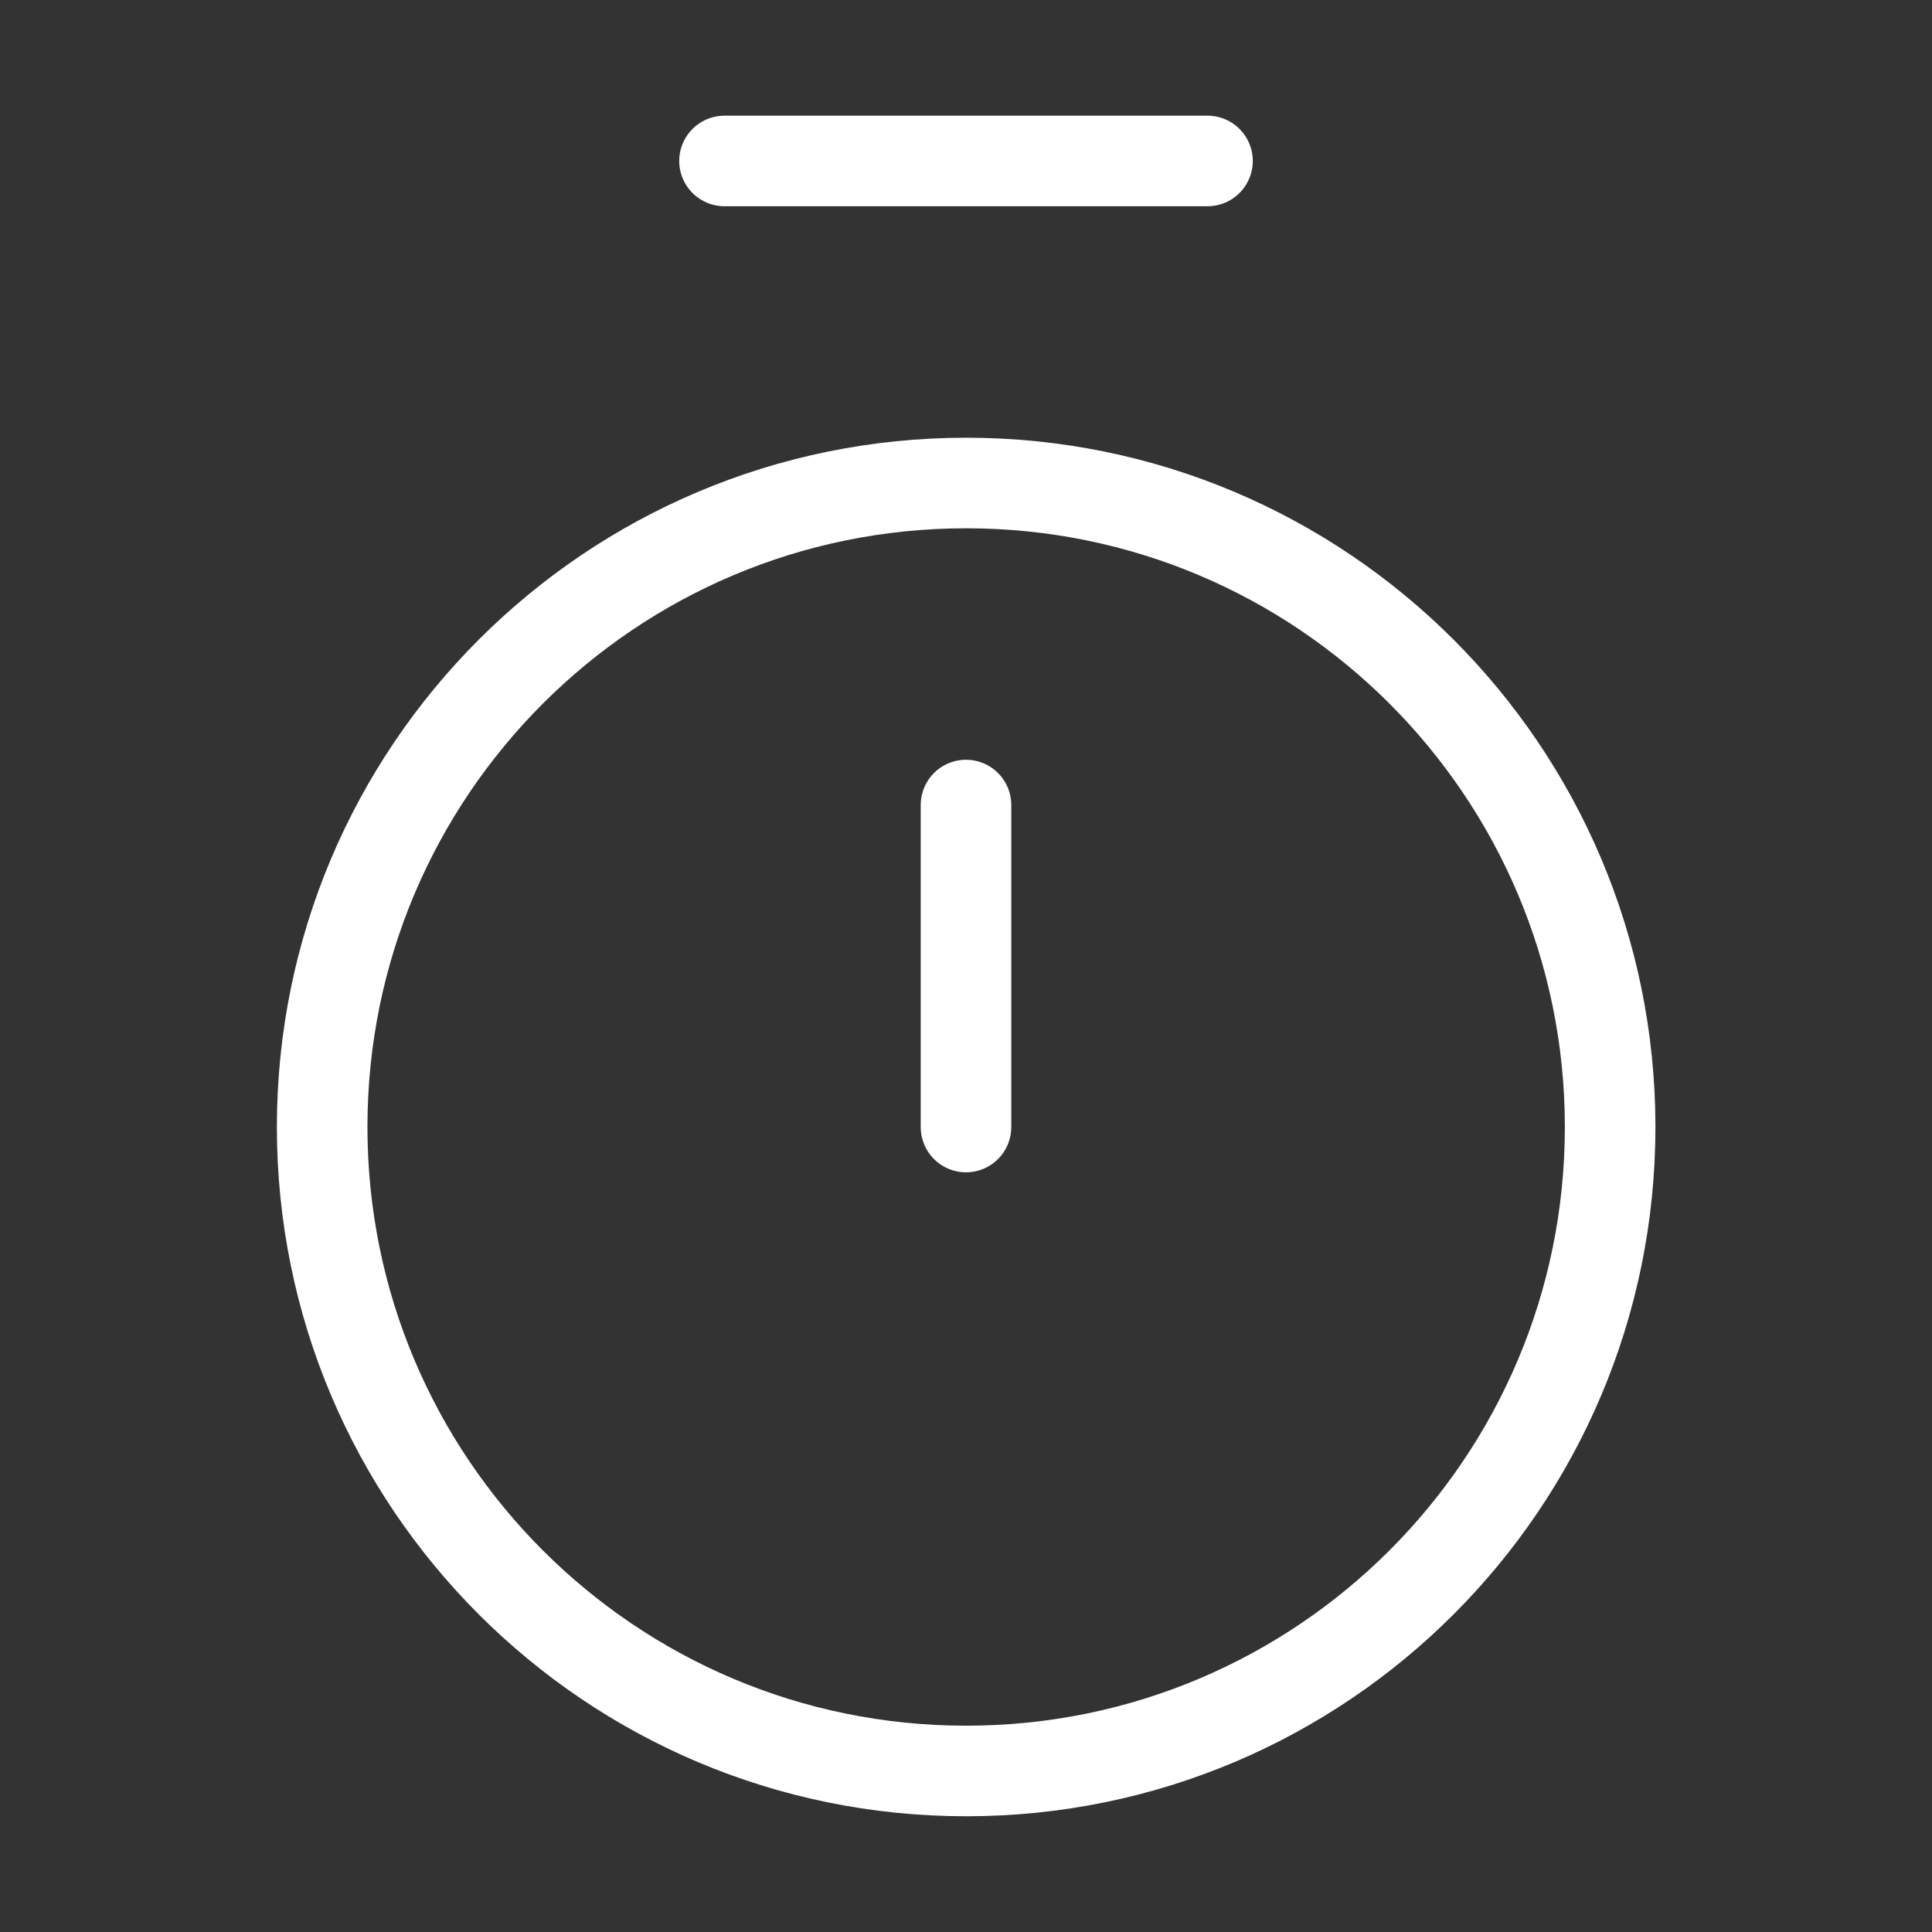 <svg xmlns="http://www.w3.org/2000/svg" width="32" height="32" viewBox="0 0 32 32" fill="none">
  <rect x="0" y="0" width="32" height="32" fill="#333333" stroke="none"/>
  <path d="M12 2.666L20 2.666" stroke="white" stroke-width="1.5" stroke-linecap="round" stroke-linejoin="round"/>
  <path d="M16 13.334L16 18.667" stroke="white" stroke-width="1.5" stroke-linecap="round" stroke-linejoin="round"/>
  <path d="M16.003 29.333C21.894 29.333 26.669 24.558 26.669 18.667C26.669 12.776 21.894 8 16.003 8C10.112 8 5.336 12.776 5.336 18.667C5.336 24.558 10.112 29.333 16.003 29.333Z" stroke="white" stroke-width="1.5" stroke-linecap="round" stroke-linejoin="round"/>
</svg>